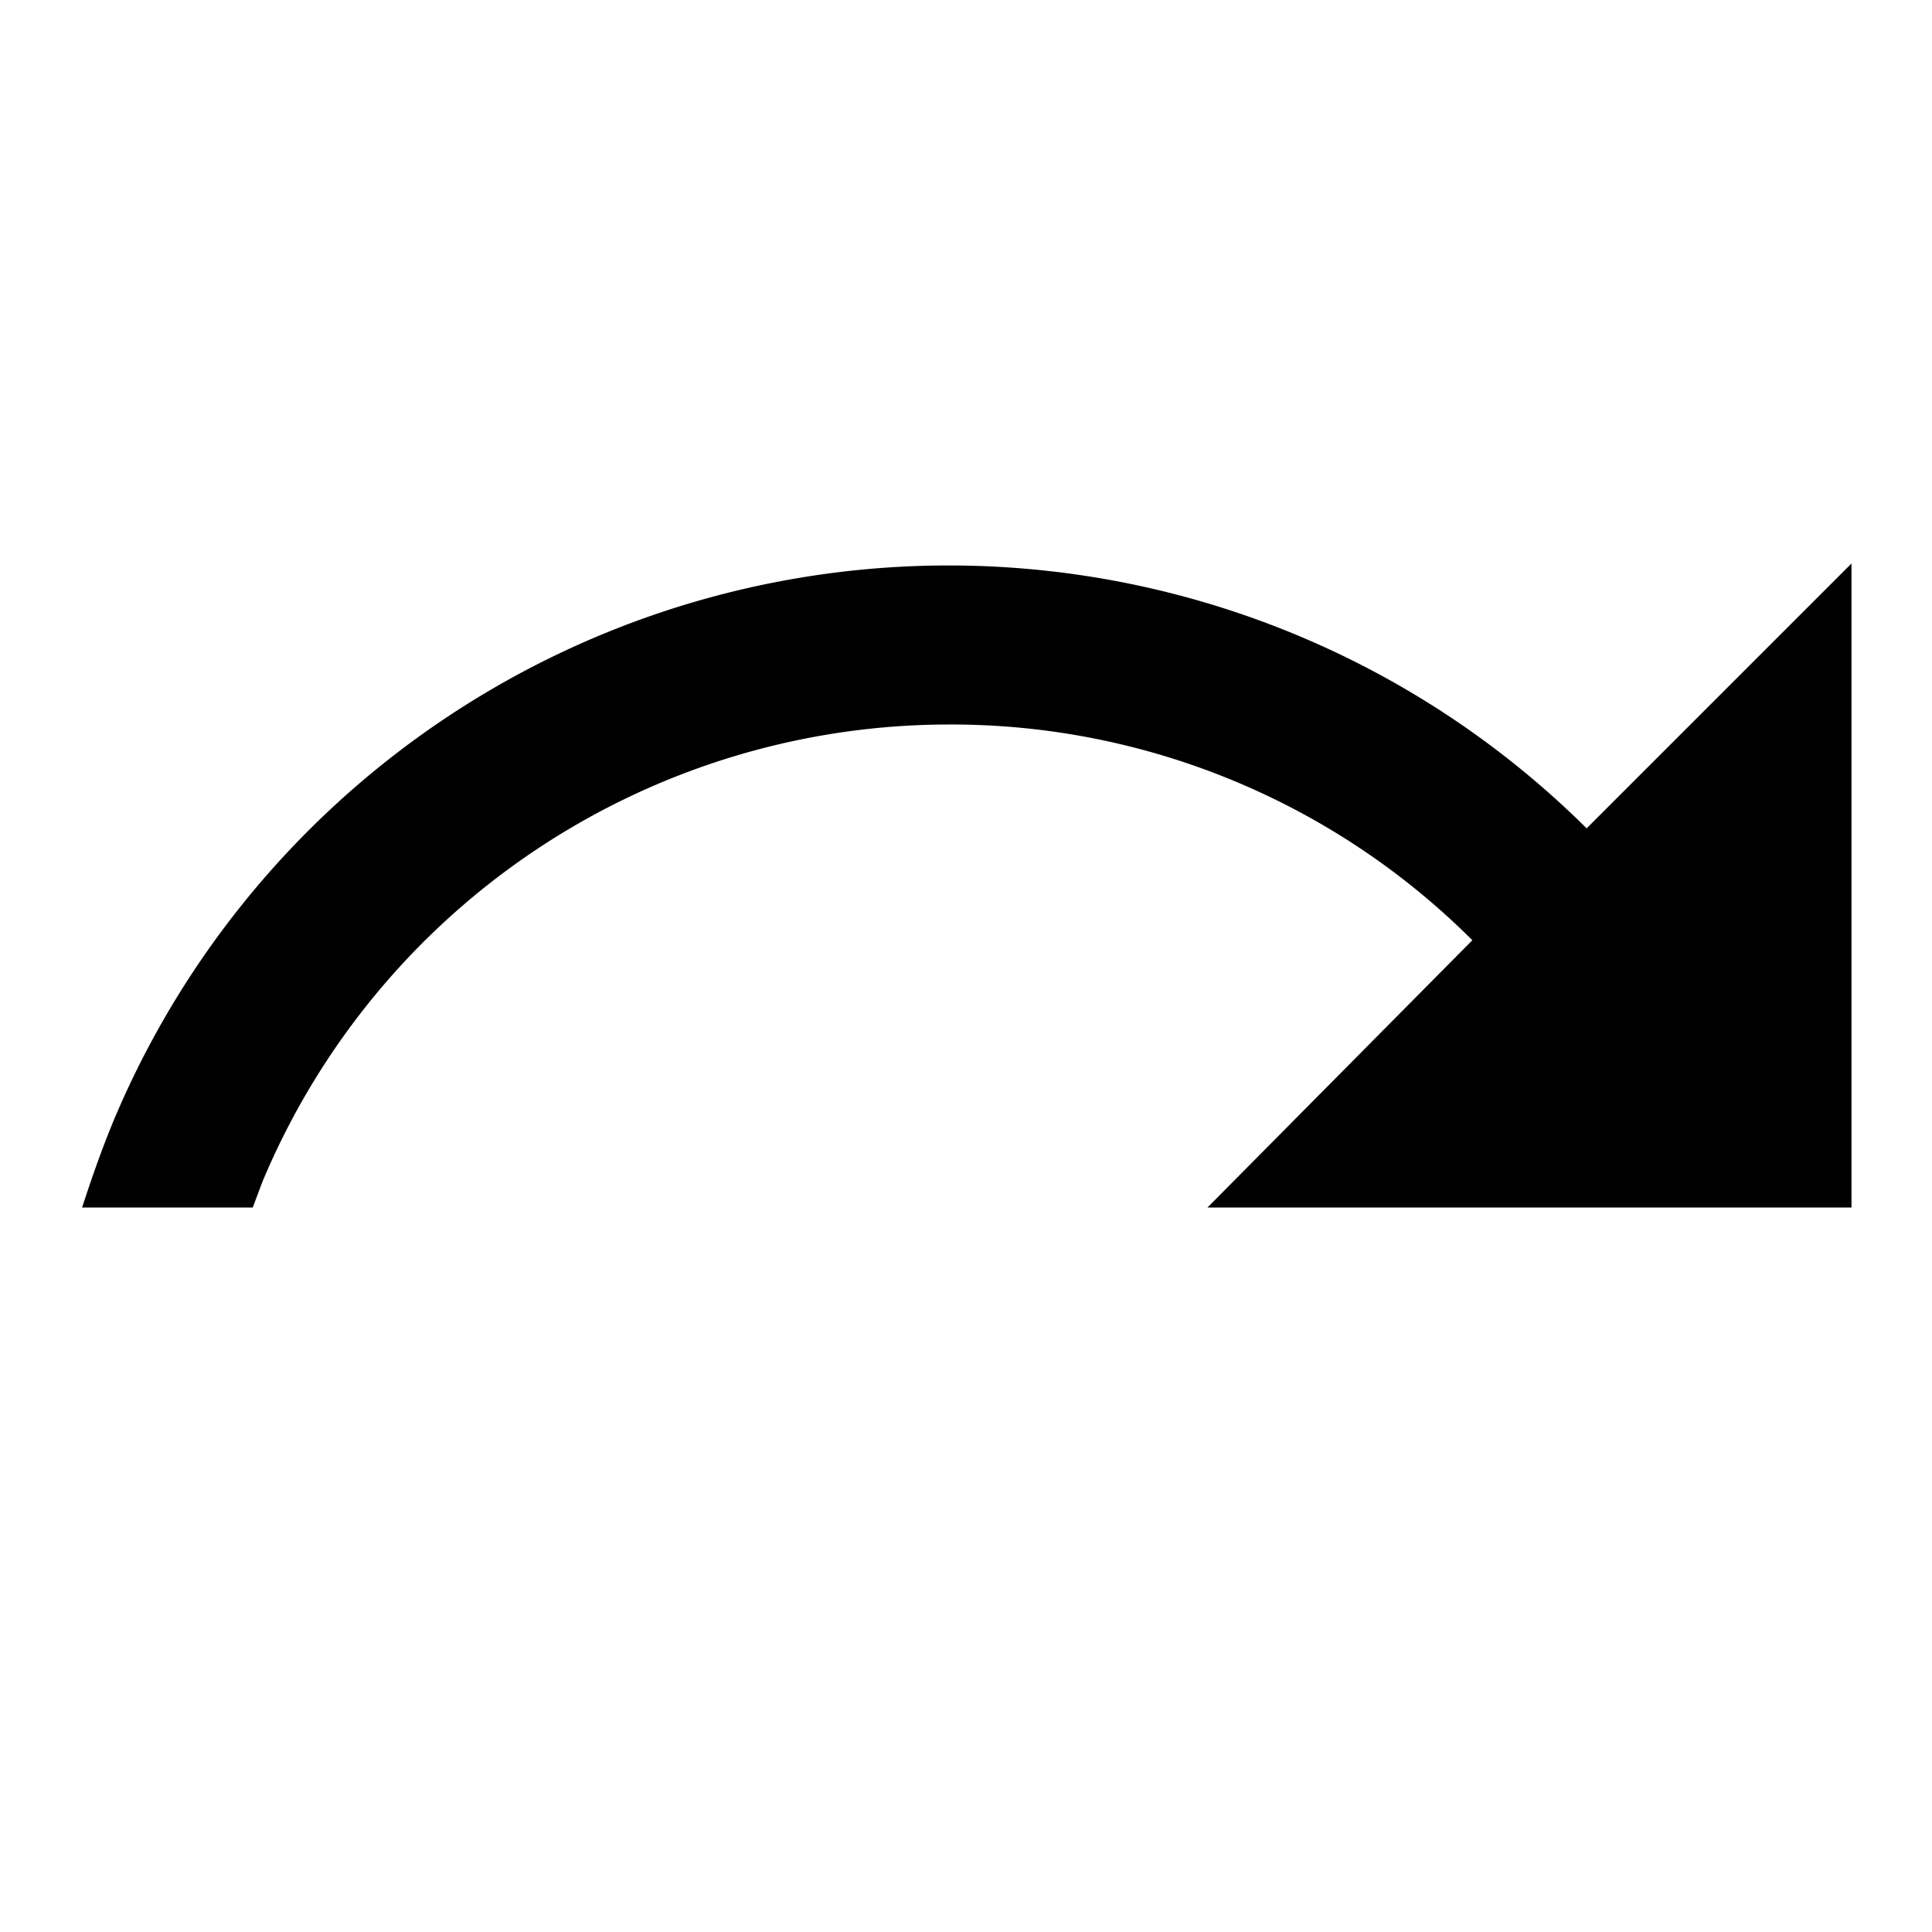 <svg id="Layer_1" data-name="Layer 1" xmlns="http://www.w3.org/2000/svg" viewBox="0 0 24 24"><title>iconoteka_redo_b_s</title><path d="M19.71,10.29A11.25,11.25,0,0,0,1.42,13.9c-.15.36-.28.73-.4,1.1H3.14l.12-.32A9.25,9.25,0,0,1,11.79,9a9.16,9.16,0,0,1,6.5,2.68L15,15h8V7Z"/></svg>